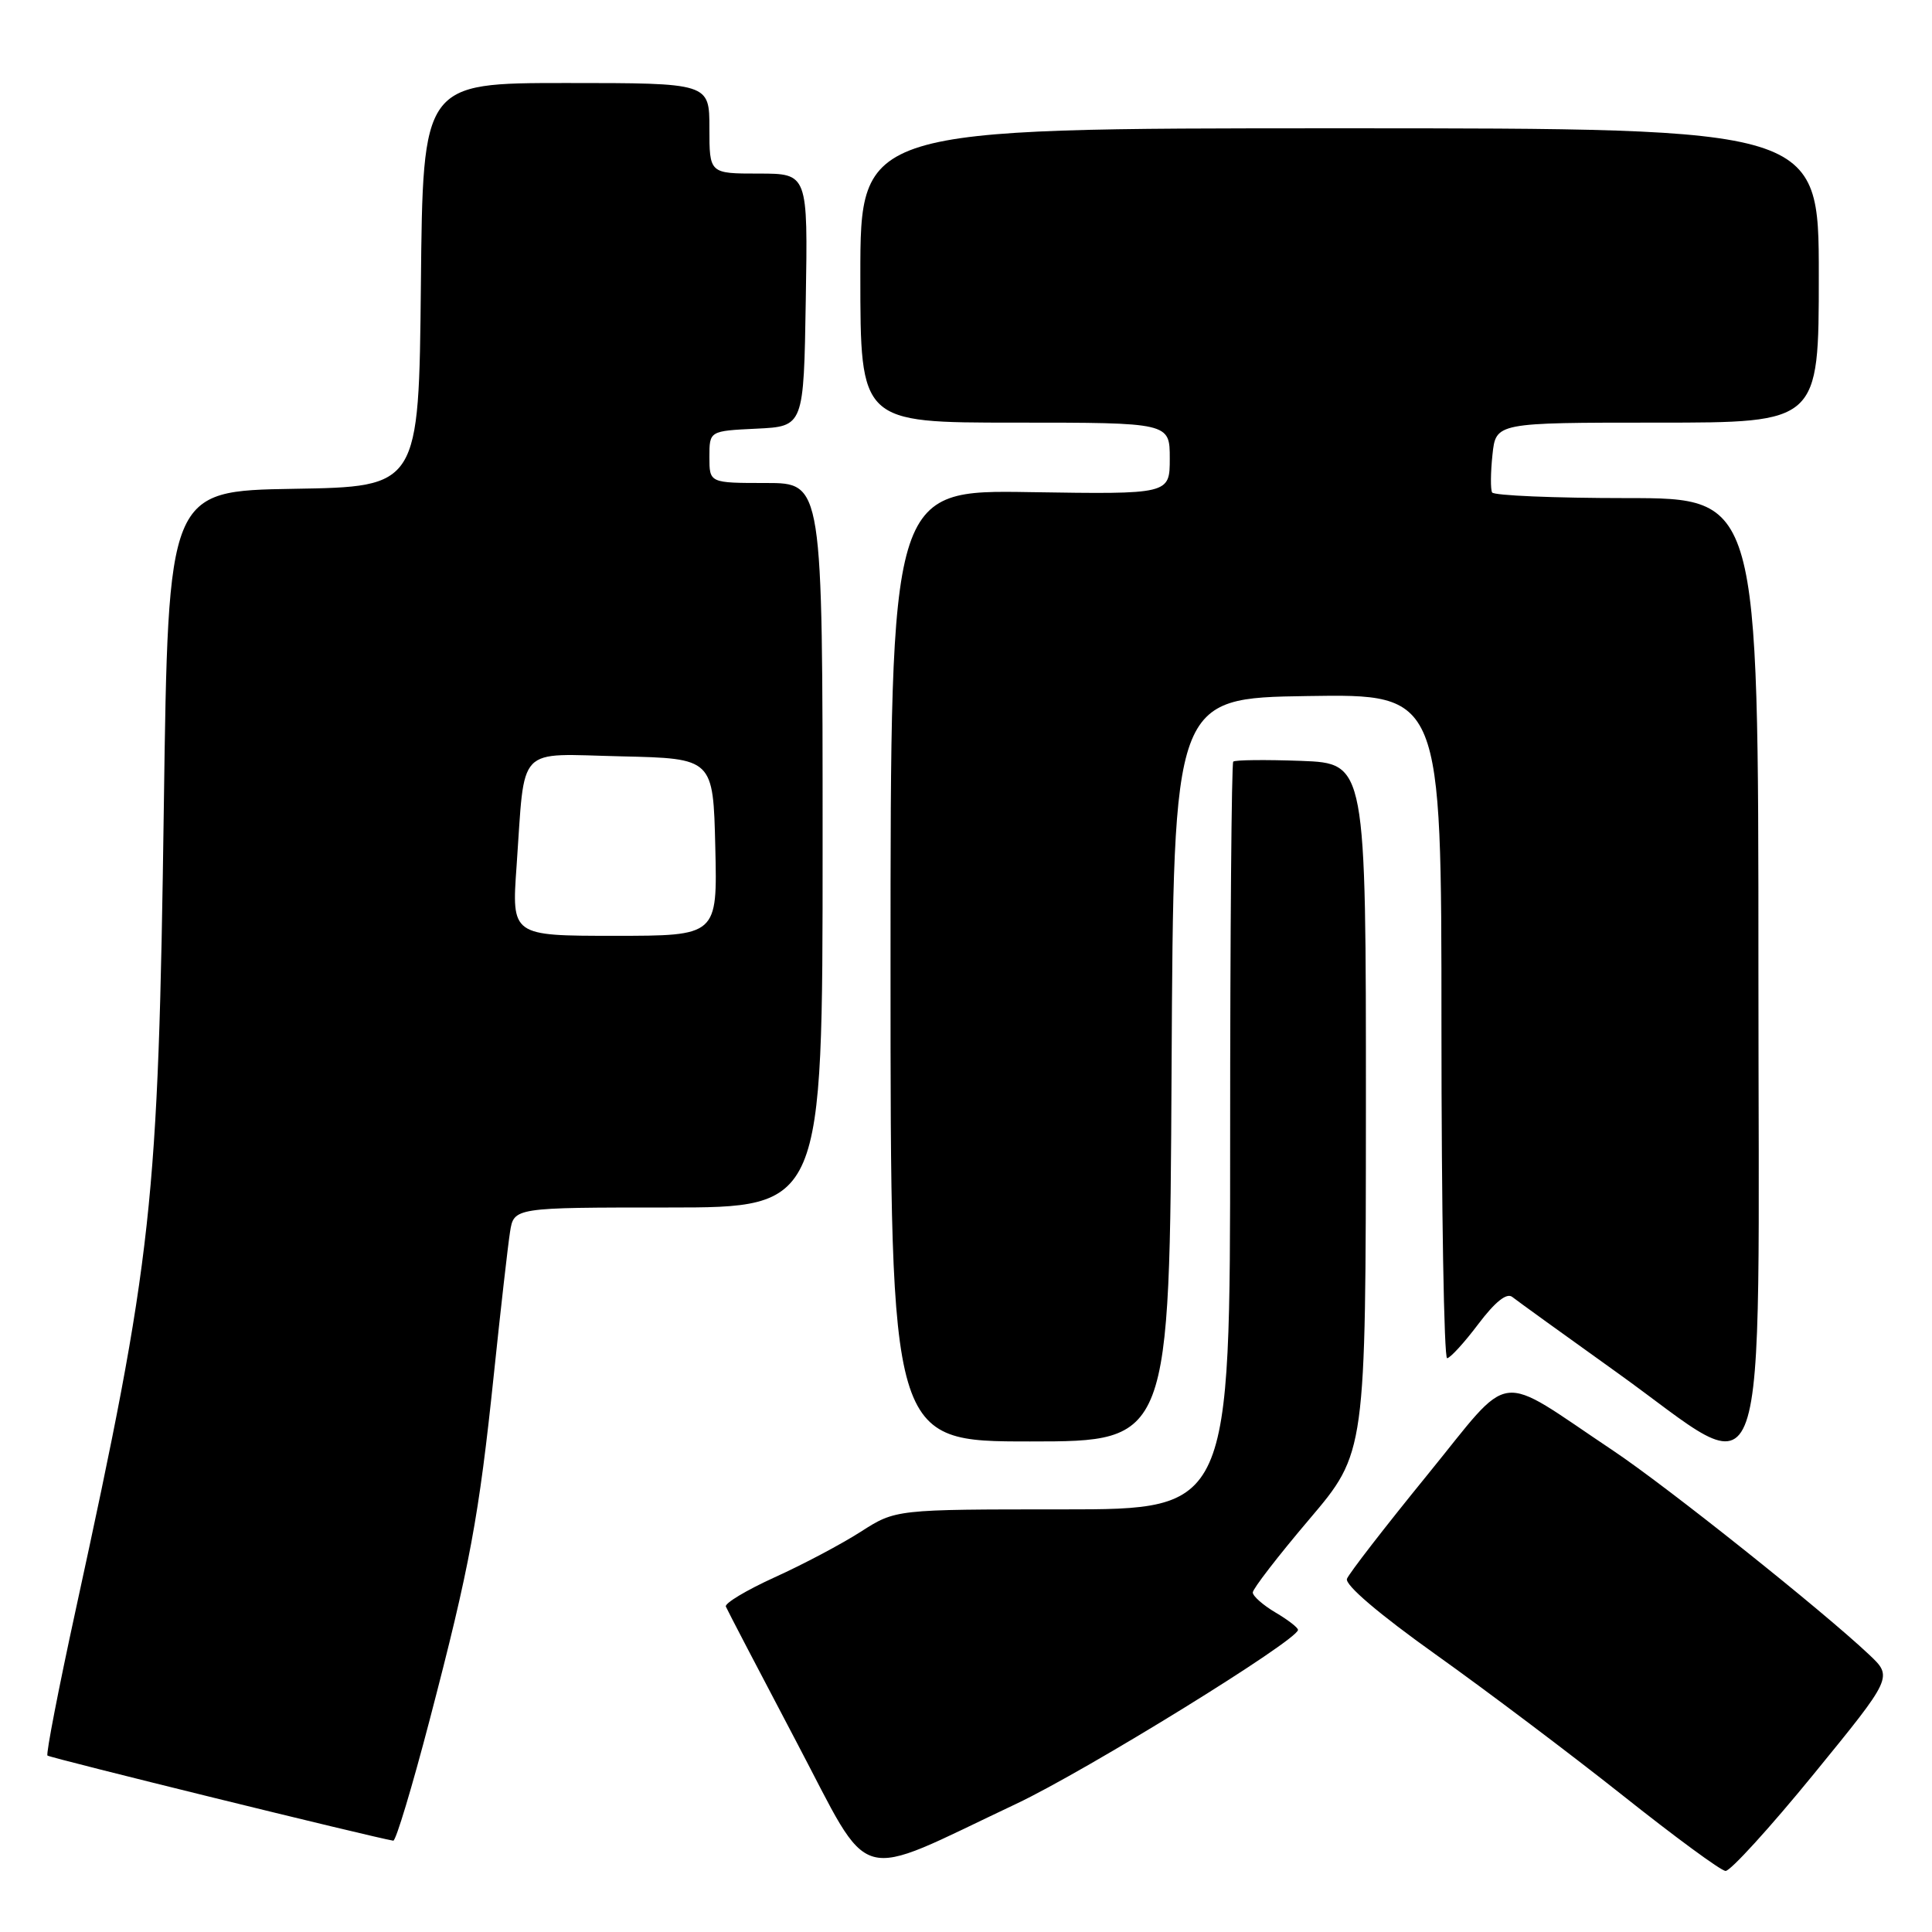 <?xml version="1.0" encoding="UTF-8" standalone="no"?>
<!DOCTYPE svg PUBLIC "-//W3C//DTD SVG 1.1//EN" "http://www.w3.org/Graphics/SVG/1.1/DTD/svg11.dtd" >
<svg xmlns="http://www.w3.org/2000/svg" xmlns:xlink="http://www.w3.org/1999/xlink" version="1.1" viewBox="0 0 256 256">
 <g >
 <path fill="currentColor"
d=" M 134.65 239.02 C 143.95 234.63 171.96 217.34 171.99 215.97 C 172.00 215.67 170.65 214.63 169.00 213.66 C 167.35 212.68 166.00 211.49 166.00 211.01 C 166.00 210.53 169.37 206.16 173.49 201.31 C 180.97 192.50 180.97 192.50 180.99 146.82 C 181.00 101.15 181.00 101.15 172.41 100.82 C 167.69 100.65 163.64 100.69 163.41 100.92 C 163.19 101.15 163.00 123.53 163.00 150.67 C 163.00 200.00 163.00 200.00 140.84 200.00 C 118.68 200.00 118.68 200.00 114.06 202.96 C 111.52 204.59 106.39 207.31 102.65 209.00 C 98.92 210.70 96.00 212.44 96.18 212.88 C 96.36 213.32 100.55 221.35 105.49 230.73 C 115.74 250.15 112.82 249.32 134.65 239.02 Z  M 240.30 235.11 C 250.82 222.22 250.82 222.22 247.66 219.24 C 241.44 213.37 220.85 196.96 213.74 192.21 C 197.94 181.66 200.64 181.31 189.12 195.45 C 183.54 202.30 178.75 208.49 178.48 209.20 C 178.18 210.00 182.72 213.87 190.24 219.23 C 196.98 224.03 208.12 232.43 215.00 237.89 C 221.88 243.36 228.01 247.87 228.64 247.91 C 229.26 247.96 234.51 242.20 240.30 235.11 Z  M 56.92 227.94 C 62.26 207.53 63.46 201.06 65.45 182.00 C 66.34 173.47 67.30 165.04 67.58 163.25 C 68.09 160.00 68.09 160.00 88.55 160.00 C 109.00 160.00 109.00 160.00 109.00 112.00 C 109.00 64.00 109.00 64.00 101.50 64.00 C 94.00 64.00 94.00 64.00 94.00 60.55 C 94.00 57.10 94.00 57.10 100.25 56.80 C 106.50 56.50 106.50 56.50 106.77 39.75 C 107.05 23.00 107.05 23.00 100.52 23.00 C 94.00 23.00 94.00 23.00 94.00 17.00 C 94.00 11.00 94.00 11.00 75.02 11.00 C 56.03 11.00 56.03 11.00 55.77 37.75 C 55.50 64.50 55.50 64.50 38.90 64.77 C 22.29 65.05 22.29 65.05 21.71 106.77 C 20.97 159.89 20.26 166.31 10.02 213.37 C 7.76 223.75 6.08 232.41 6.29 232.62 C 6.59 232.92 49.46 243.47 52.11 243.90 C 52.45 243.96 54.61 236.78 56.92 227.94 Z  M 155.24 141.75 C 155.50 92.50 155.50 92.50 173.25 92.23 C 191.00 91.95 191.00 91.95 191.00 135.98 C 191.00 160.19 191.34 179.99 191.75 179.97 C 192.16 179.95 194.02 177.92 195.88 175.45 C 198.11 172.50 199.64 171.27 200.38 171.85 C 201.00 172.34 207.24 176.85 214.26 181.87 C 234.92 196.66 233.00 202.13 233.00 128.50 C 233.00 66.00 233.00 66.00 215.56 66.00 C 205.97 66.00 197.94 65.66 197.71 65.25 C 197.49 64.84 197.51 62.59 197.76 60.25 C 198.21 56.00 198.21 56.00 219.61 56.00 C 241.00 56.00 241.00 56.00 241.00 36.50 C 241.00 17.00 241.00 17.00 177.50 17.00 C 114.00 17.00 114.00 17.00 114.00 36.50 C 114.00 56.00 114.00 56.00 134.50 56.00 C 155.00 56.00 155.00 56.00 155.00 60.75 C 155.00 65.50 155.00 65.50 136.50 65.21 C 118.00 64.91 118.00 64.91 118.00 127.96 C 118.00 191.00 118.00 191.00 136.49 191.00 C 154.98 191.00 154.98 191.00 155.24 141.75 Z  M 68.45 114.75 C 69.60 98.48 68.25 99.90 82.34 100.22 C 94.50 100.50 94.50 100.50 94.78 112.25 C 95.06 124.00 95.06 124.00 81.43 124.00 C 67.79 124.00 67.79 124.00 68.45 114.75 Z "/>
</g>
</svg>